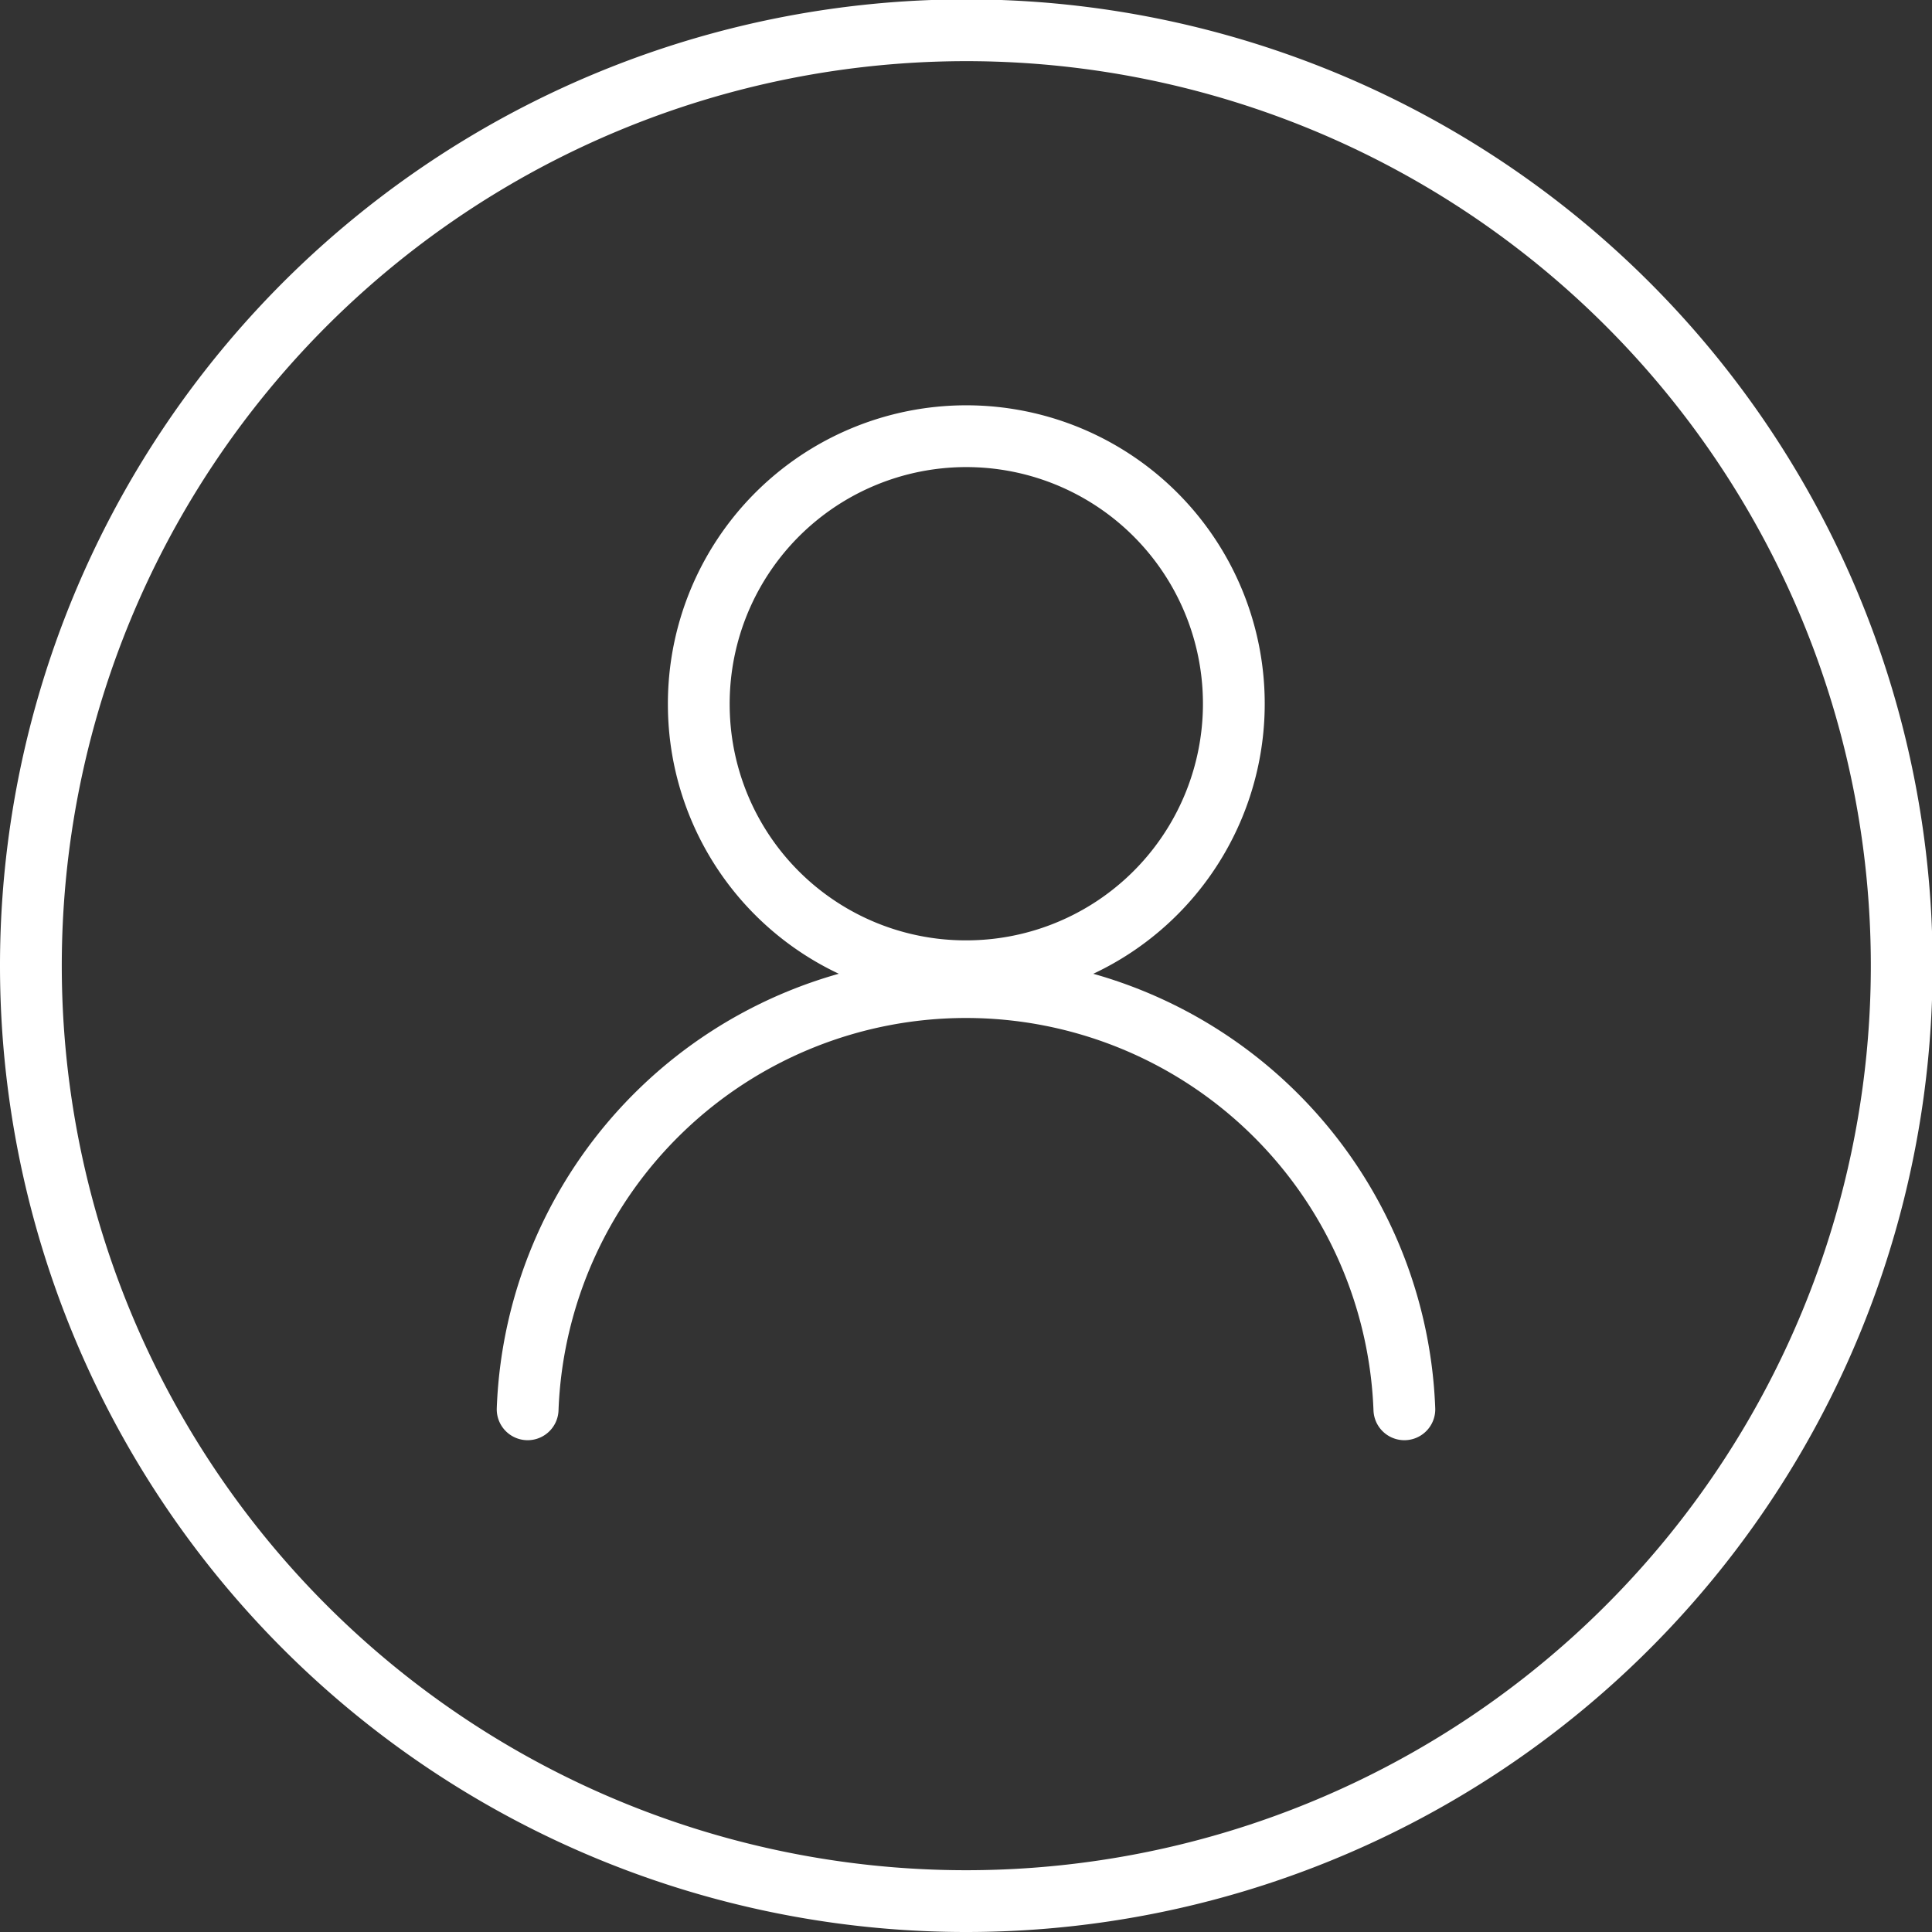 <svg xmlns="http://www.w3.org/2000/svg" viewBox="0 0 31.27 31.27"><rect x="0" y="0" width="31.27" height="31.27" fill="#333333" stroke="none"/><defs><style>.cls-1{fill:none;stroke:#fff;stroke-linecap:round;stroke-linejoin:round;}</style></defs><g id="Layer_2" data-name="Layer 2"><g id="Layer_1-2" data-name="Layer 1"><path class="cls-1" d="M15.64,30.77A15.14,15.14,0,1,0,.5,15.64,15.14,15.14,0,0,0,15.64,30.77Z"/><path class="cls-1" d="M15.64,15.72a4.33,4.33,0,1,0-4.33-4.32A4.32,4.32,0,0,0,15.64,15.72Z"/><path class="cls-1" d="M8.54,22.81a7.1,7.1,0,0,1,14.19,0"/></g></g></svg>